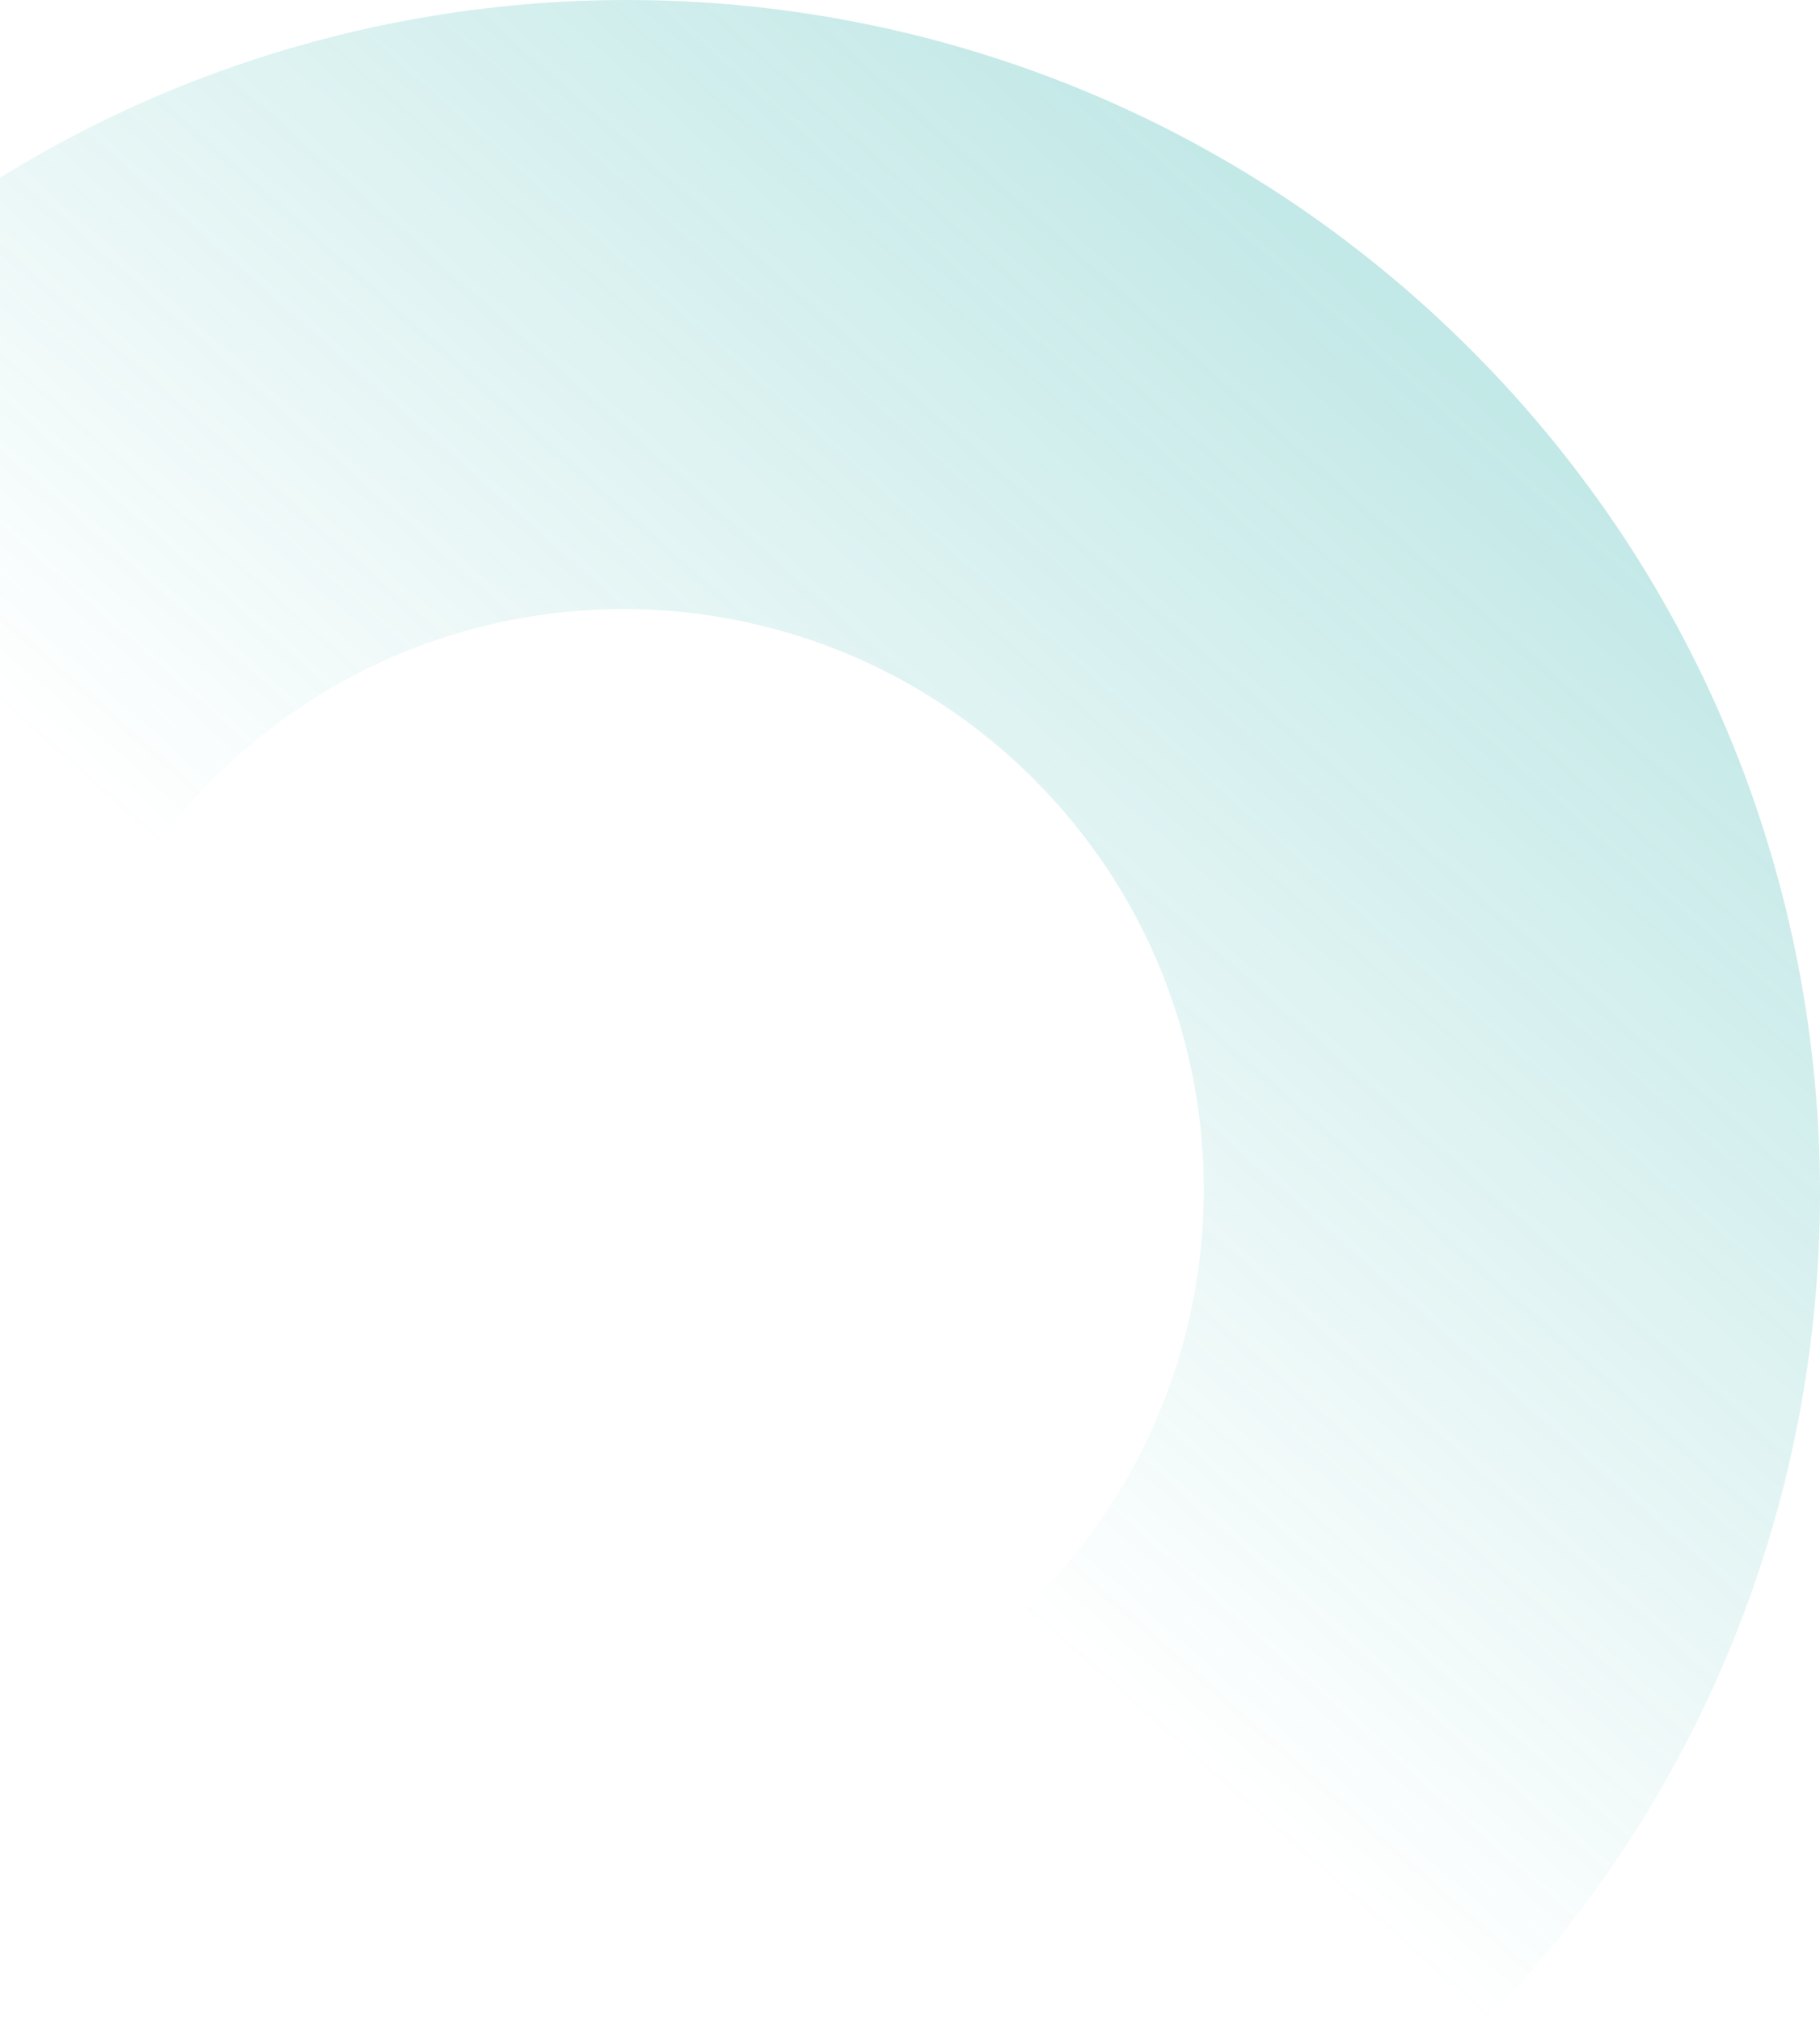 <?xml version="1.0" encoding="UTF-8"?>
<svg width="254px" height="282px" viewBox="0 0 254 282" version="1.1" xmlns="http://www.w3.org/2000/svg" xmlns:xlink="http://www.w3.org/1999/xlink">
    <title>7832785C-0DC2-4D2E-BA4E-989825CAB29F</title>
    <defs>
        <linearGradient x1="50%" y1="0%" x2="53.178%" y2="51.912%" id="linearGradient-1">
            <stop stop-color="#07A39D" offset="0%"></stop>
            <stop stop-color="#07A39D" stop-opacity="0" offset="100%"></stop>
        </linearGradient>
    </defs>
    <g id="Contact-Us" stroke="none" stroke-width="1" fill="none" fill-rule="evenodd" opacity="0.25">
        <g id="ContactUs" transform="translate(0, -96)" fill="url(#linearGradient-1)">
            <path d="M87.5,96 C179.455,96 254,170.545 254,262.5 C254,354.455 179.455,429 87.5,429 C-4.455,429 -79,354.455 -79,262.5 C-79,170.545 -4.455,96 87.5,96 Z M86.793,181.5 C42.058,181.5 5.793,217.765 5.793,262.5 C5.793,307.235 42.058,343.5 86.793,343.5 C131.528,343.5 167.793,307.235 167.793,262.5 C167.793,217.765 131.528,181.5 86.793,181.5 Z" id="Combined-Shape" transform="translate(87.5, 262.5) rotate(-315) translate(-87.5, -262.5) "></path>
        </g>
    </g>
</svg>